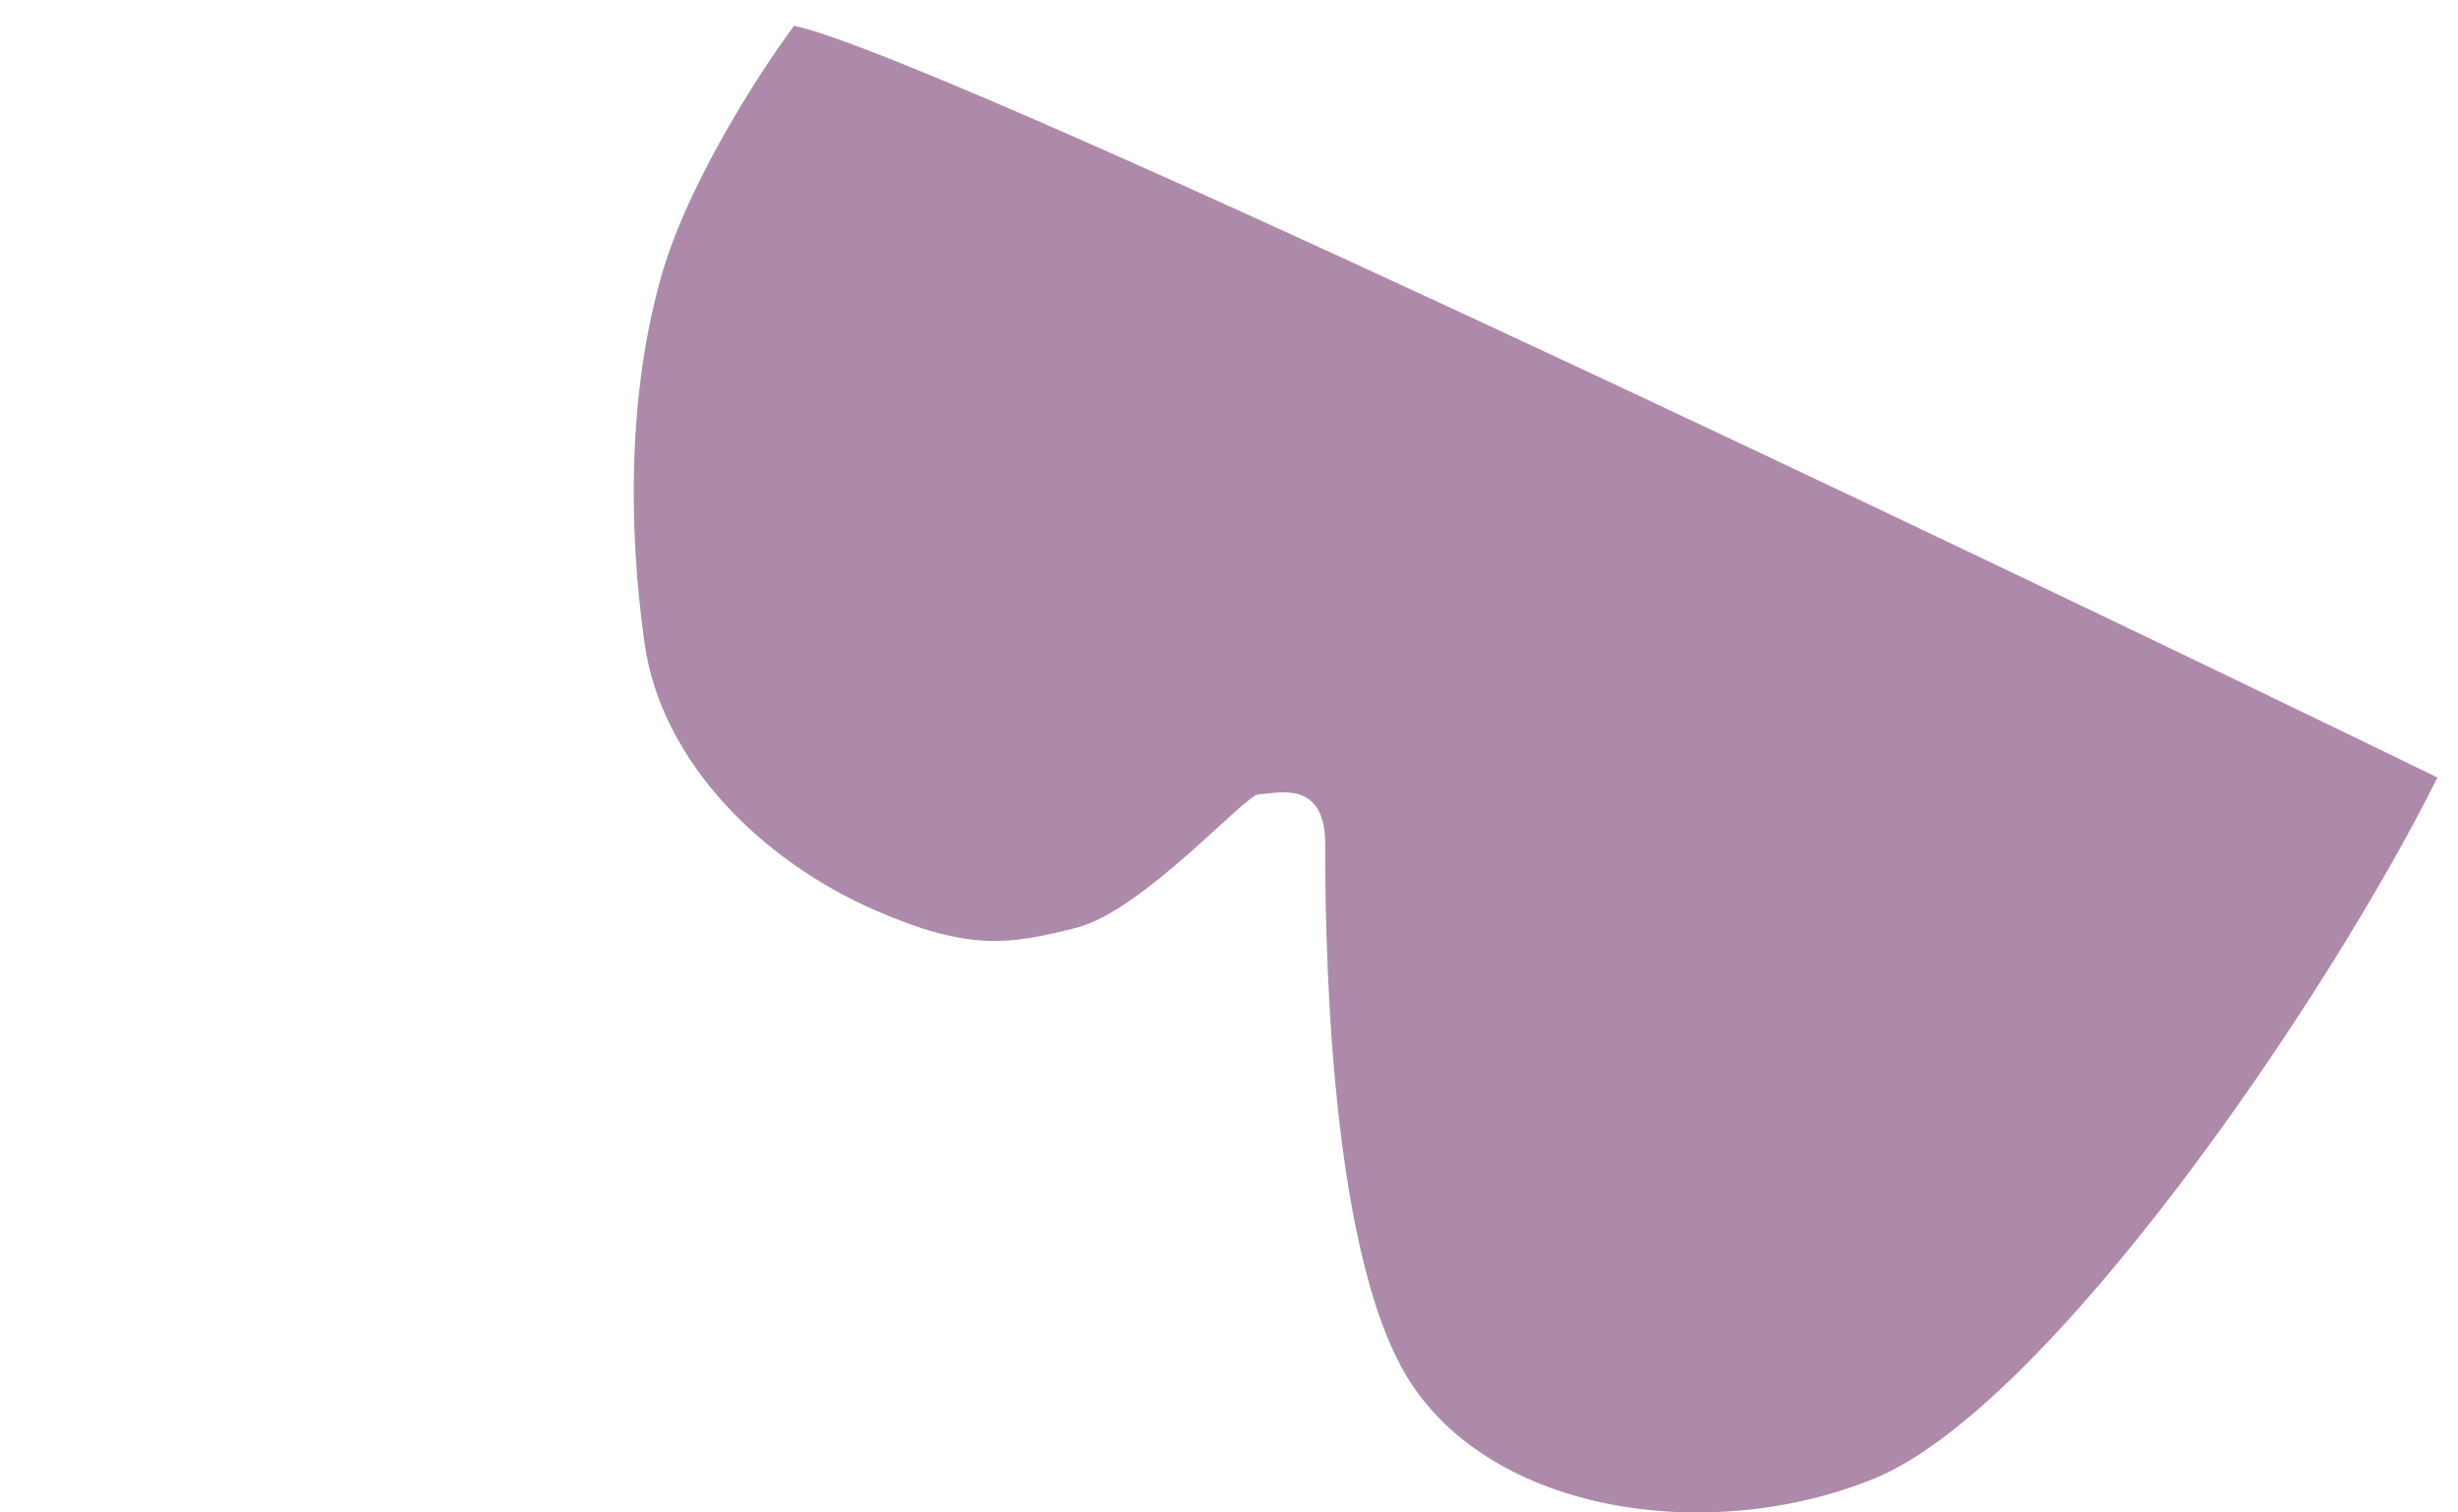 <svg width="65" height="40" viewBox="0 0 65 40" fill="none" xmlns="http://www.w3.org/2000/svg">
<path d="M64.456 20.562C51.433 14.23 24.51 1.389 20.998 0.683C20.12 1.861 18.188 4.835 17.486 7.309C16.608 10.402 16.608 13.936 17.047 17.028C17.486 20.12 20.12 22.771 23.193 24.096C25.651 25.157 26.704 24.98 28.46 24.538C30.216 24.096 32.938 21.004 33.289 21.004C33.728 21.004 35.045 20.562 35.045 22.329C35.045 24.096 35.045 32.932 37.24 36.466C39.434 40 45.141 40.884 49.531 39.117C54.142 37.26 61.529 26.452 64.456 20.562Z" fill="#AE8AAA"/>
</svg>
